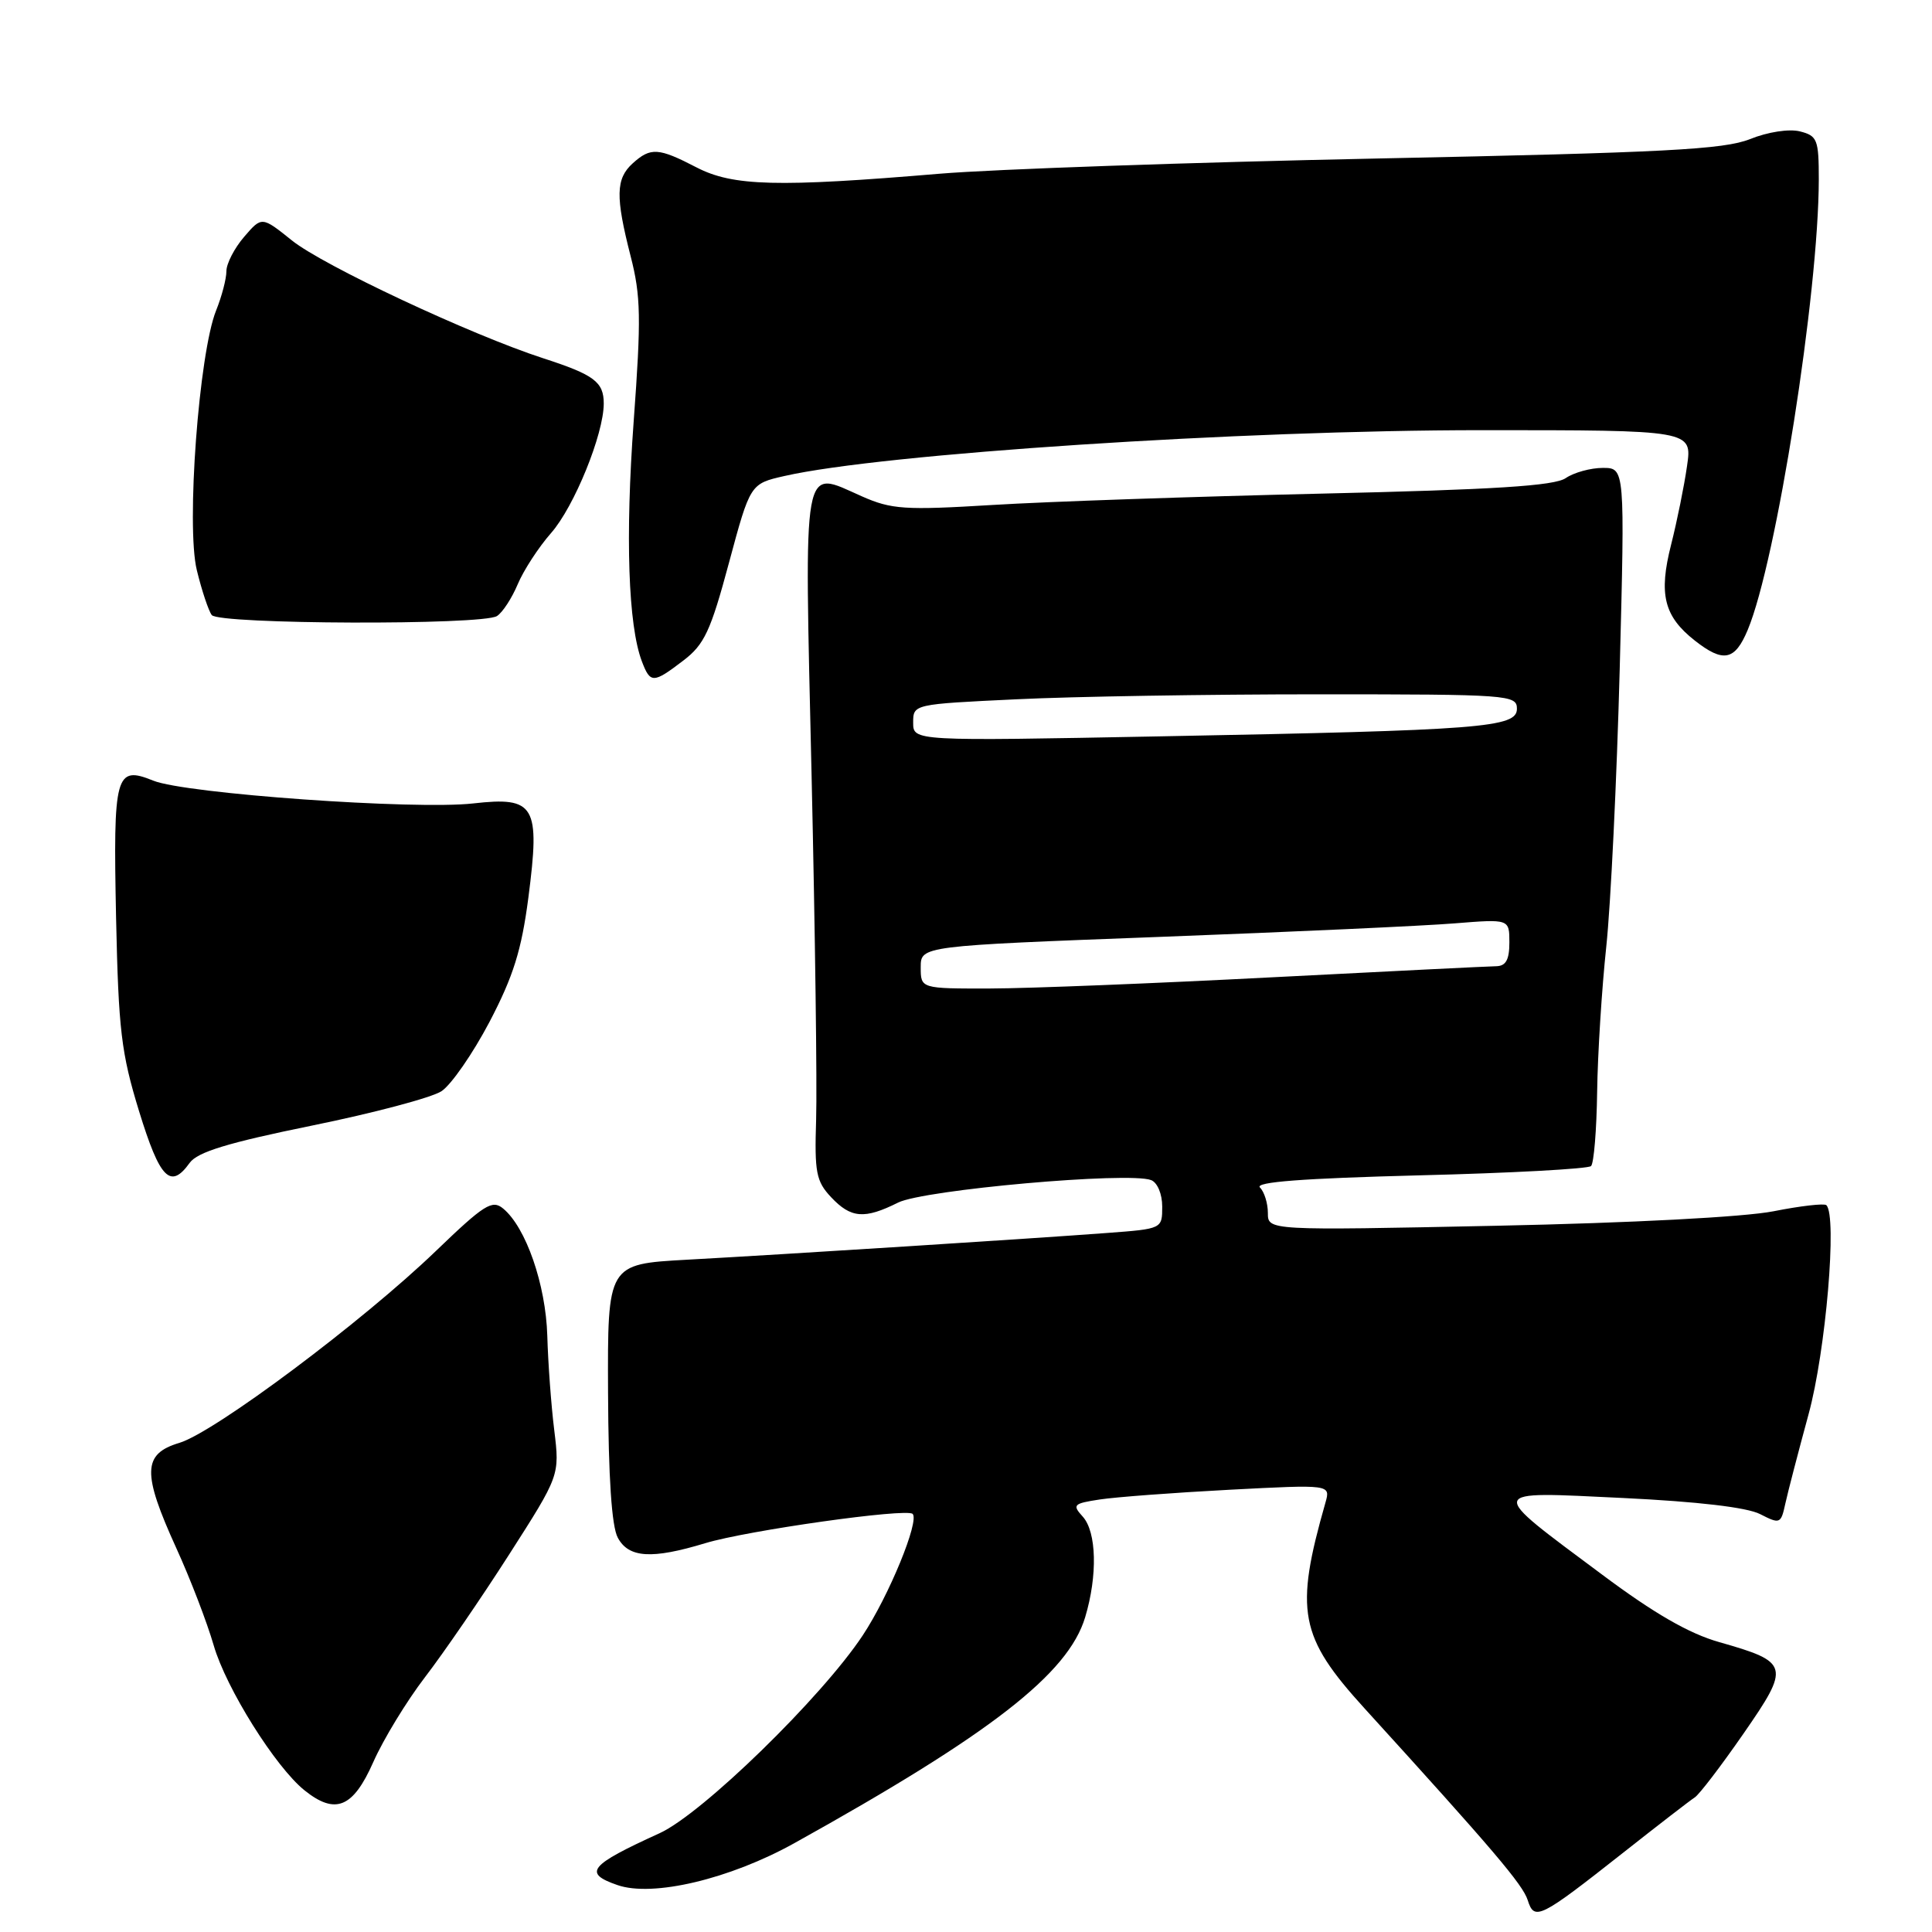<?xml version="1.0" encoding="UTF-8" standalone="no"?>
<!DOCTYPE svg PUBLIC "-//W3C//DTD SVG 1.1//EN" "http://www.w3.org/Graphics/SVG/1.1/DTD/svg11.dtd" >
<svg xmlns="http://www.w3.org/2000/svg" xmlns:xlink="http://www.w3.org/1999/xlink" version="1.1" viewBox="0 0 256 256">
 <g >
 <path fill="currentColor"
d=" M 215.12 245.46 C 219.73 241.82 223.98 238.54 224.56 238.17 C 225.15 237.80 228.05 234.00 231.01 229.73 C 237.25 220.73 237.12 220.24 227.81 217.59 C 223.81 216.46 219.18 213.79 212.31 208.66 C 196.88 197.16 196.76 197.62 215.02 198.49 C 224.96 198.97 231.48 199.73 233.23 200.63 C 235.85 201.97 235.98 201.92 236.56 199.26 C 236.89 197.74 238.28 192.41 239.64 187.41 C 241.93 179.05 243.46 161.08 242.00 159.69 C 241.72 159.43 238.57 159.79 235.00 160.50 C 231.14 161.26 216.19 162.05 198.25 162.42 C 168.00 163.05 168.00 163.05 168.00 160.73 C 168.00 159.45 167.53 157.93 166.95 157.35 C 166.22 156.62 172.61 156.14 188.03 155.74 C 200.19 155.44 210.45 154.88 210.82 154.51 C 211.20 154.14 211.56 149.71 211.63 144.67 C 211.70 139.63 212.25 130.97 212.84 125.43 C 213.43 119.89 214.23 103.35 214.62 88.68 C 215.31 62.00 215.31 62.00 212.38 62.00 C 210.77 62.00 208.56 62.61 207.47 63.35 C 205.98 64.38 198.06 64.88 175.00 65.41 C 158.22 65.80 138.66 66.47 131.53 66.91 C 119.86 67.62 118.13 67.50 114.21 65.77 C 106.20 62.23 106.57 60.21 107.54 102.78 C 108.01 123.53 108.28 144.04 108.14 148.38 C 107.92 155.34 108.14 156.52 110.12 158.63 C 112.75 161.43 114.54 161.58 119.00 159.35 C 122.41 157.65 149.56 155.23 152.53 156.37 C 153.36 156.69 154.00 158.21 154.00 159.88 C 154.00 162.82 153.99 162.83 146.75 163.37 C 136.81 164.12 103.79 166.22 91.00 166.92 C 80.50 167.50 80.50 167.50 80.57 184.50 C 80.62 195.78 81.05 202.26 81.86 203.75 C 83.30 206.44 86.36 206.63 93.45 204.48 C 98.98 202.80 120.14 199.81 120.93 200.60 C 121.86 201.53 117.79 211.45 114.32 216.69 C 108.88 224.91 93.04 240.34 87.40 242.91 C 78.05 247.17 77.22 248.19 81.81 249.78 C 86.48 251.41 96.70 248.99 105.27 244.22 C 131.28 229.76 141.55 221.78 143.79 214.29 C 145.45 208.77 145.31 203.00 143.47 200.96 C 142.05 199.40 142.23 199.22 145.72 198.69 C 147.80 198.37 155.53 197.79 162.91 197.40 C 176.31 196.70 176.31 196.70 175.63 199.10 C 171.52 213.49 172.16 216.86 180.79 226.35 C 197.87 245.12 201.77 249.71 202.43 251.78 C 203.31 254.57 204.02 254.21 215.12 245.46 Z  M 49.46 233.49 C 50.80 230.46 53.89 225.40 56.31 222.24 C 58.74 219.08 63.75 211.78 67.45 206.00 C 74.17 195.50 74.17 195.50 73.44 189.50 C 73.03 186.20 72.62 180.57 72.52 177.00 C 72.32 170.22 69.69 162.63 66.67 160.14 C 65.22 158.93 64.16 159.60 57.76 165.76 C 48.03 175.13 28.41 189.80 23.76 191.19 C 18.89 192.65 18.82 195.16 23.36 205.13 C 25.21 209.18 27.44 214.99 28.32 218.03 C 29.97 223.72 36.51 234.15 40.35 237.23 C 44.44 240.51 46.78 239.55 49.46 233.49 Z  M 25.13 154.09 C 26.16 152.65 30.19 151.42 41.32 149.15 C 49.48 147.49 57.21 145.44 58.50 144.59 C 59.79 143.74 62.65 139.61 64.86 135.41 C 68.02 129.37 69.10 125.92 70.01 118.96 C 71.60 106.70 70.91 105.53 62.69 106.46 C 54.98 107.33 24.56 105.17 20.31 103.44 C 15.29 101.41 14.99 102.55 15.38 121.58 C 15.70 136.51 16.06 139.53 18.43 147.25 C 21.19 156.21 22.58 157.64 25.13 154.09 Z  M 90.54 87.53 C 93.33 85.41 94.16 83.63 96.59 74.58 C 99.41 64.10 99.41 64.10 103.96 63.07 C 116.89 60.12 164.44 57.00 196.36 57.00 C 224.23 57.00 224.23 57.00 223.54 61.75 C 223.17 64.36 222.22 69.05 221.43 72.17 C 219.76 78.74 220.48 81.66 224.56 84.87 C 228.35 87.85 229.88 87.54 231.58 83.47 C 235.38 74.38 240.98 38.83 241.00 23.77 C 241.00 18.49 240.80 17.99 238.50 17.41 C 237.07 17.05 234.25 17.48 231.89 18.43 C 228.43 19.81 220.68 20.22 182.64 21.00 C 157.81 21.51 131.65 22.42 124.50 23.02 C 103.00 24.83 97.12 24.68 92.29 22.18 C 87.24 19.56 86.21 19.50 83.83 21.65 C 81.59 23.68 81.54 26.05 83.56 33.94 C 84.92 39.22 84.97 42.17 83.97 55.77 C 82.84 71.14 83.24 82.86 85.05 87.63 C 86.17 90.58 86.55 90.58 90.54 87.53 Z  M 65.85 81.63 C 66.60 81.15 67.83 79.25 68.60 77.42 C 69.37 75.58 71.36 72.52 73.02 70.63 C 76.09 67.14 80.00 57.52 80.00 53.47 C 80.00 50.61 78.73 49.66 72.00 47.48 C 62.39 44.36 42.82 35.19 38.68 31.86 C 34.69 28.66 34.69 28.66 32.35 31.38 C 31.06 32.88 30.00 34.93 30.00 35.93 C 30.00 36.94 29.39 39.27 28.64 41.13 C 26.36 46.78 24.65 69.72 26.08 75.55 C 26.74 78.27 27.64 80.95 28.06 81.50 C 29.03 82.74 63.94 82.86 65.85 81.63 Z  M 122.00 128.17 C 122.00 125.34 122.00 125.34 153.75 124.14 C 171.21 123.48 188.76 122.68 192.75 122.35 C 200.00 121.77 200.00 121.77 200.00 124.88 C 200.00 127.17 199.54 128.01 198.25 128.03 C 197.29 128.04 183.90 128.71 168.50 129.50 C 153.10 130.30 136.34 130.97 131.25 130.98 C 122.00 131.00 122.00 131.00 122.00 128.17 Z  M 121.00 95.75 C 121.00 93.31 121.02 93.31 134.66 92.66 C 142.17 92.29 160.17 92.00 174.66 92.00 C 199.94 92.00 201.00 92.08 201.00 93.91 C 201.00 96.41 196.52 96.76 153.75 97.57 C 121.00 98.20 121.00 98.20 121.00 95.75 Z "/>
</g>
</svg>